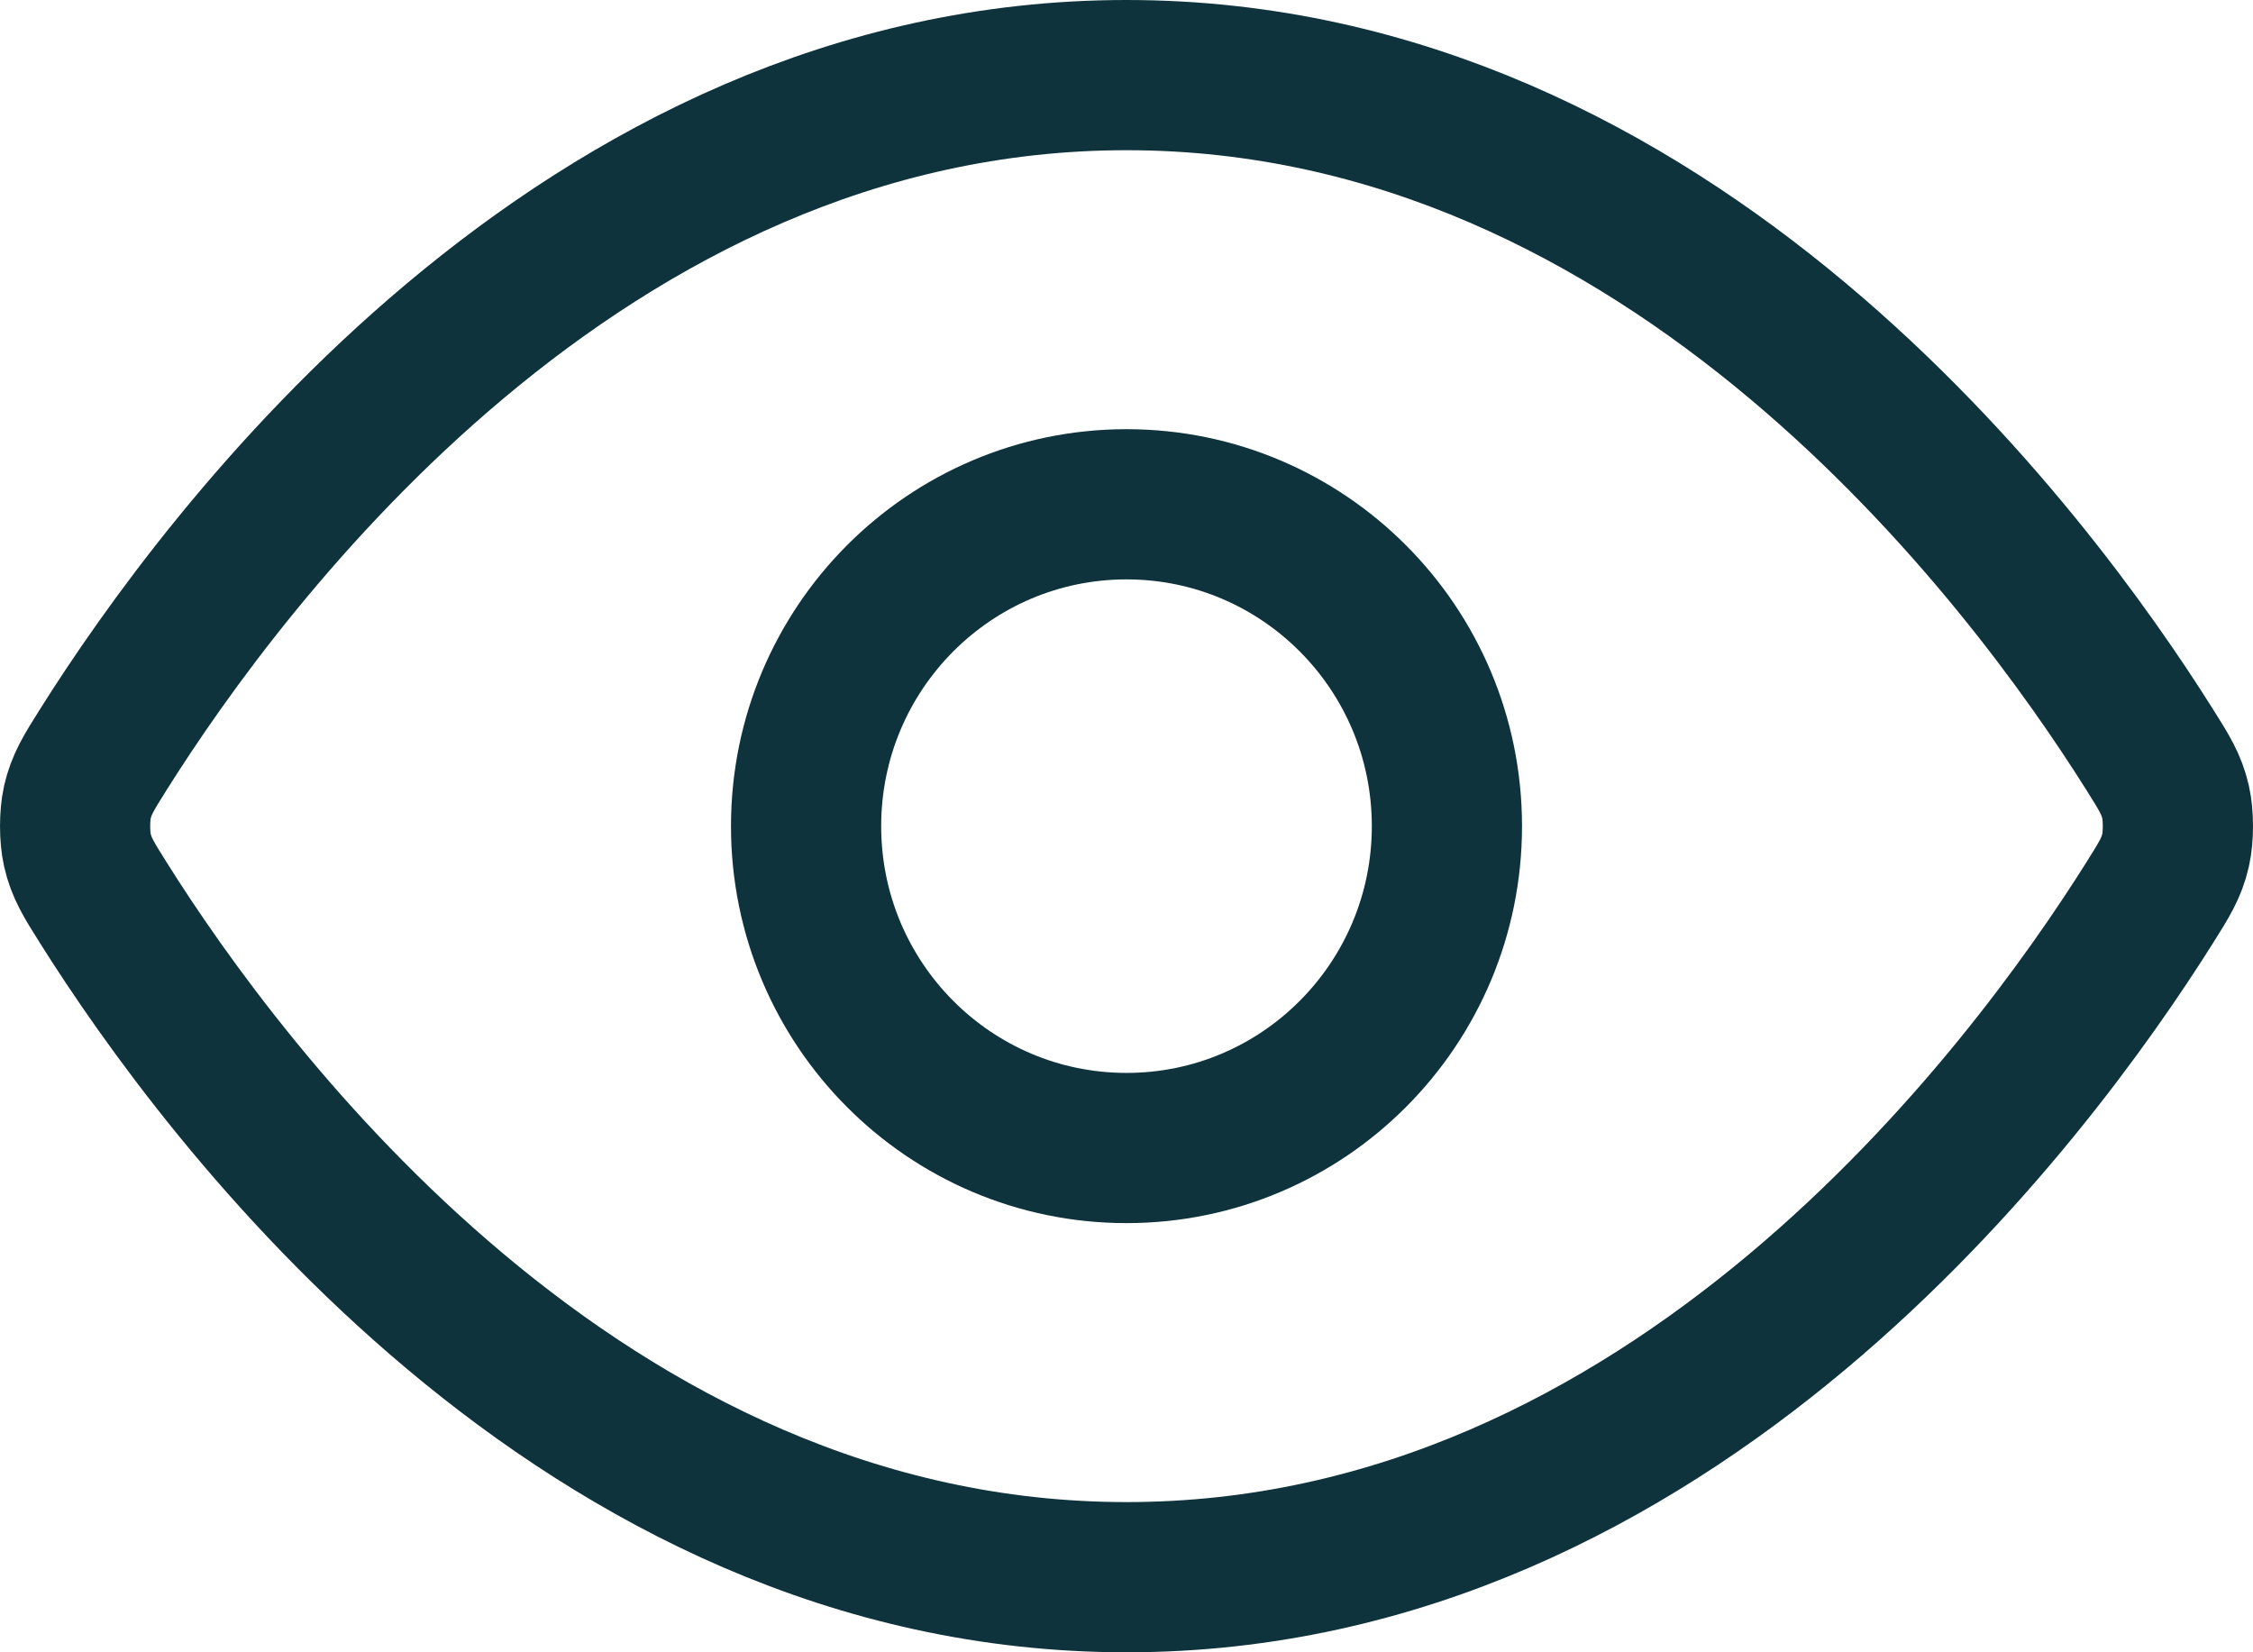 <svg width="60" height="44" viewBox="0 0 60 44" fill="none" xmlns="http://www.w3.org/2000/svg">
<path d="M2.751 24.038C2.363 23.422 2.17 23.113 2.061 22.638C1.98 22.281 1.98 21.719 2.061 21.362C2.17 20.887 2.363 20.578 2.751 19.962C5.952 14.871 15.48 2 30 2C44.52 2 54.048 14.871 57.249 19.962C57.637 20.578 57.831 20.887 57.939 21.362C58.02 21.719 58.02 22.281 57.939 22.638C57.831 23.113 57.637 23.422 57.249 24.038C54.048 29.129 44.52 42 30 42C15.48 42 5.952 29.129 2.751 24.038Z" stroke="#0E333C" stroke-width="4" stroke-linecap="round" stroke-linejoin="round"/>
<path d="M30 30.571C34.713 30.571 38.533 26.734 38.533 22C38.533 17.266 34.713 13.429 30 13.429C25.287 13.429 21.467 17.266 21.467 22C21.467 26.734 25.287 30.571 30 30.571Z" stroke="#0E333C" stroke-width="4" stroke-linecap="round" stroke-linejoin="round"/>
</svg>
